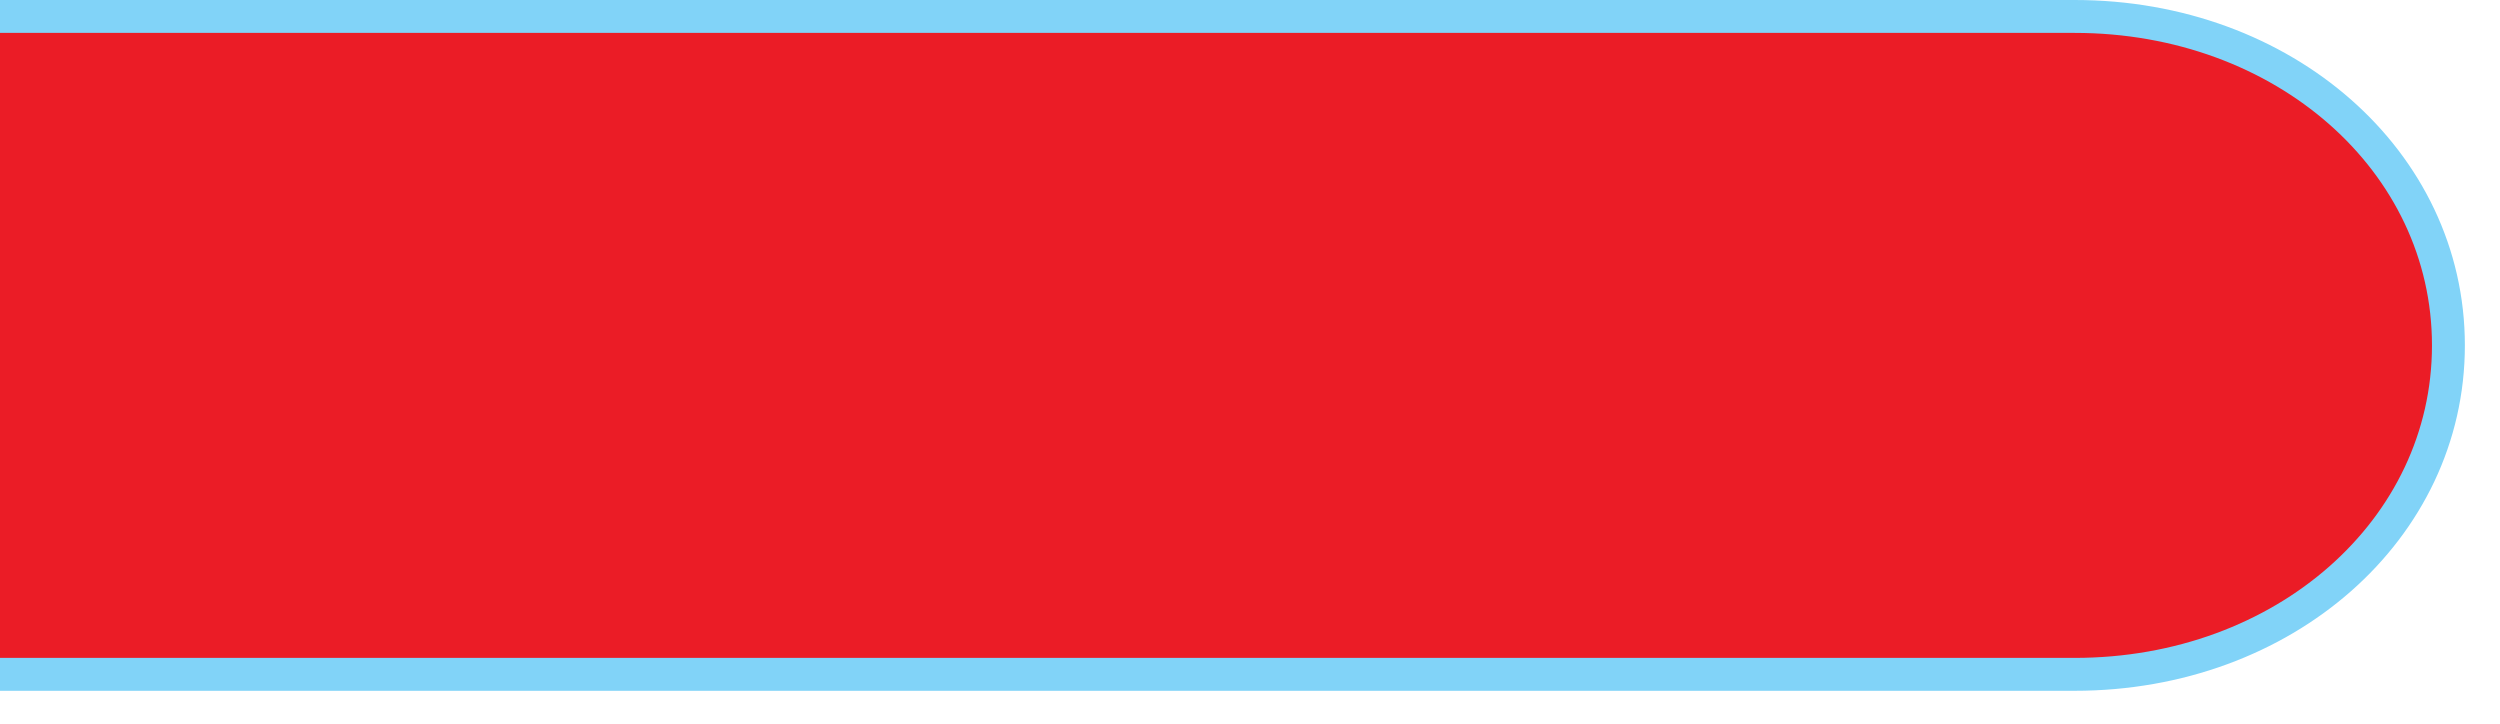 ﻿<?xml version="1.0" encoding="utf-8"?>
<svg version="1.1" xmlns:xlink="http://www.w3.org/1999/xlink" width="76px" height="22px" xmlns="http://www.w3.org/2000/svg">
  <g transform="matrix(1 0 0 1 -698 -213 )">
    <path d="M 0 20.5  L 0 0.5  L 30.308 0.5  L 63.068 0.5  C 69.432 0.5  74.432 4.9  74.432 10.5  C 74.432 16.1  69.432 20.5  63.068 20.5  L 0 20.5  Z " fill-rule="nonzero" fill="#eb1c26" stroke="none" transform="matrix(1 0 0 1 698 213 )" />
    <path d="M 0 0.5  L 30.308 0.5  L 63.068 0.5  C 69.432 0.5  74.432 4.9  74.432 10.5  C 74.432 16.1  69.432 20.5  63.068 20.5  L 0 20.5  " stroke-width="1" stroke="#81d3f8" fill="none" transform="matrix(1 0 0 1 698 213 )" />
  </g>
</svg>